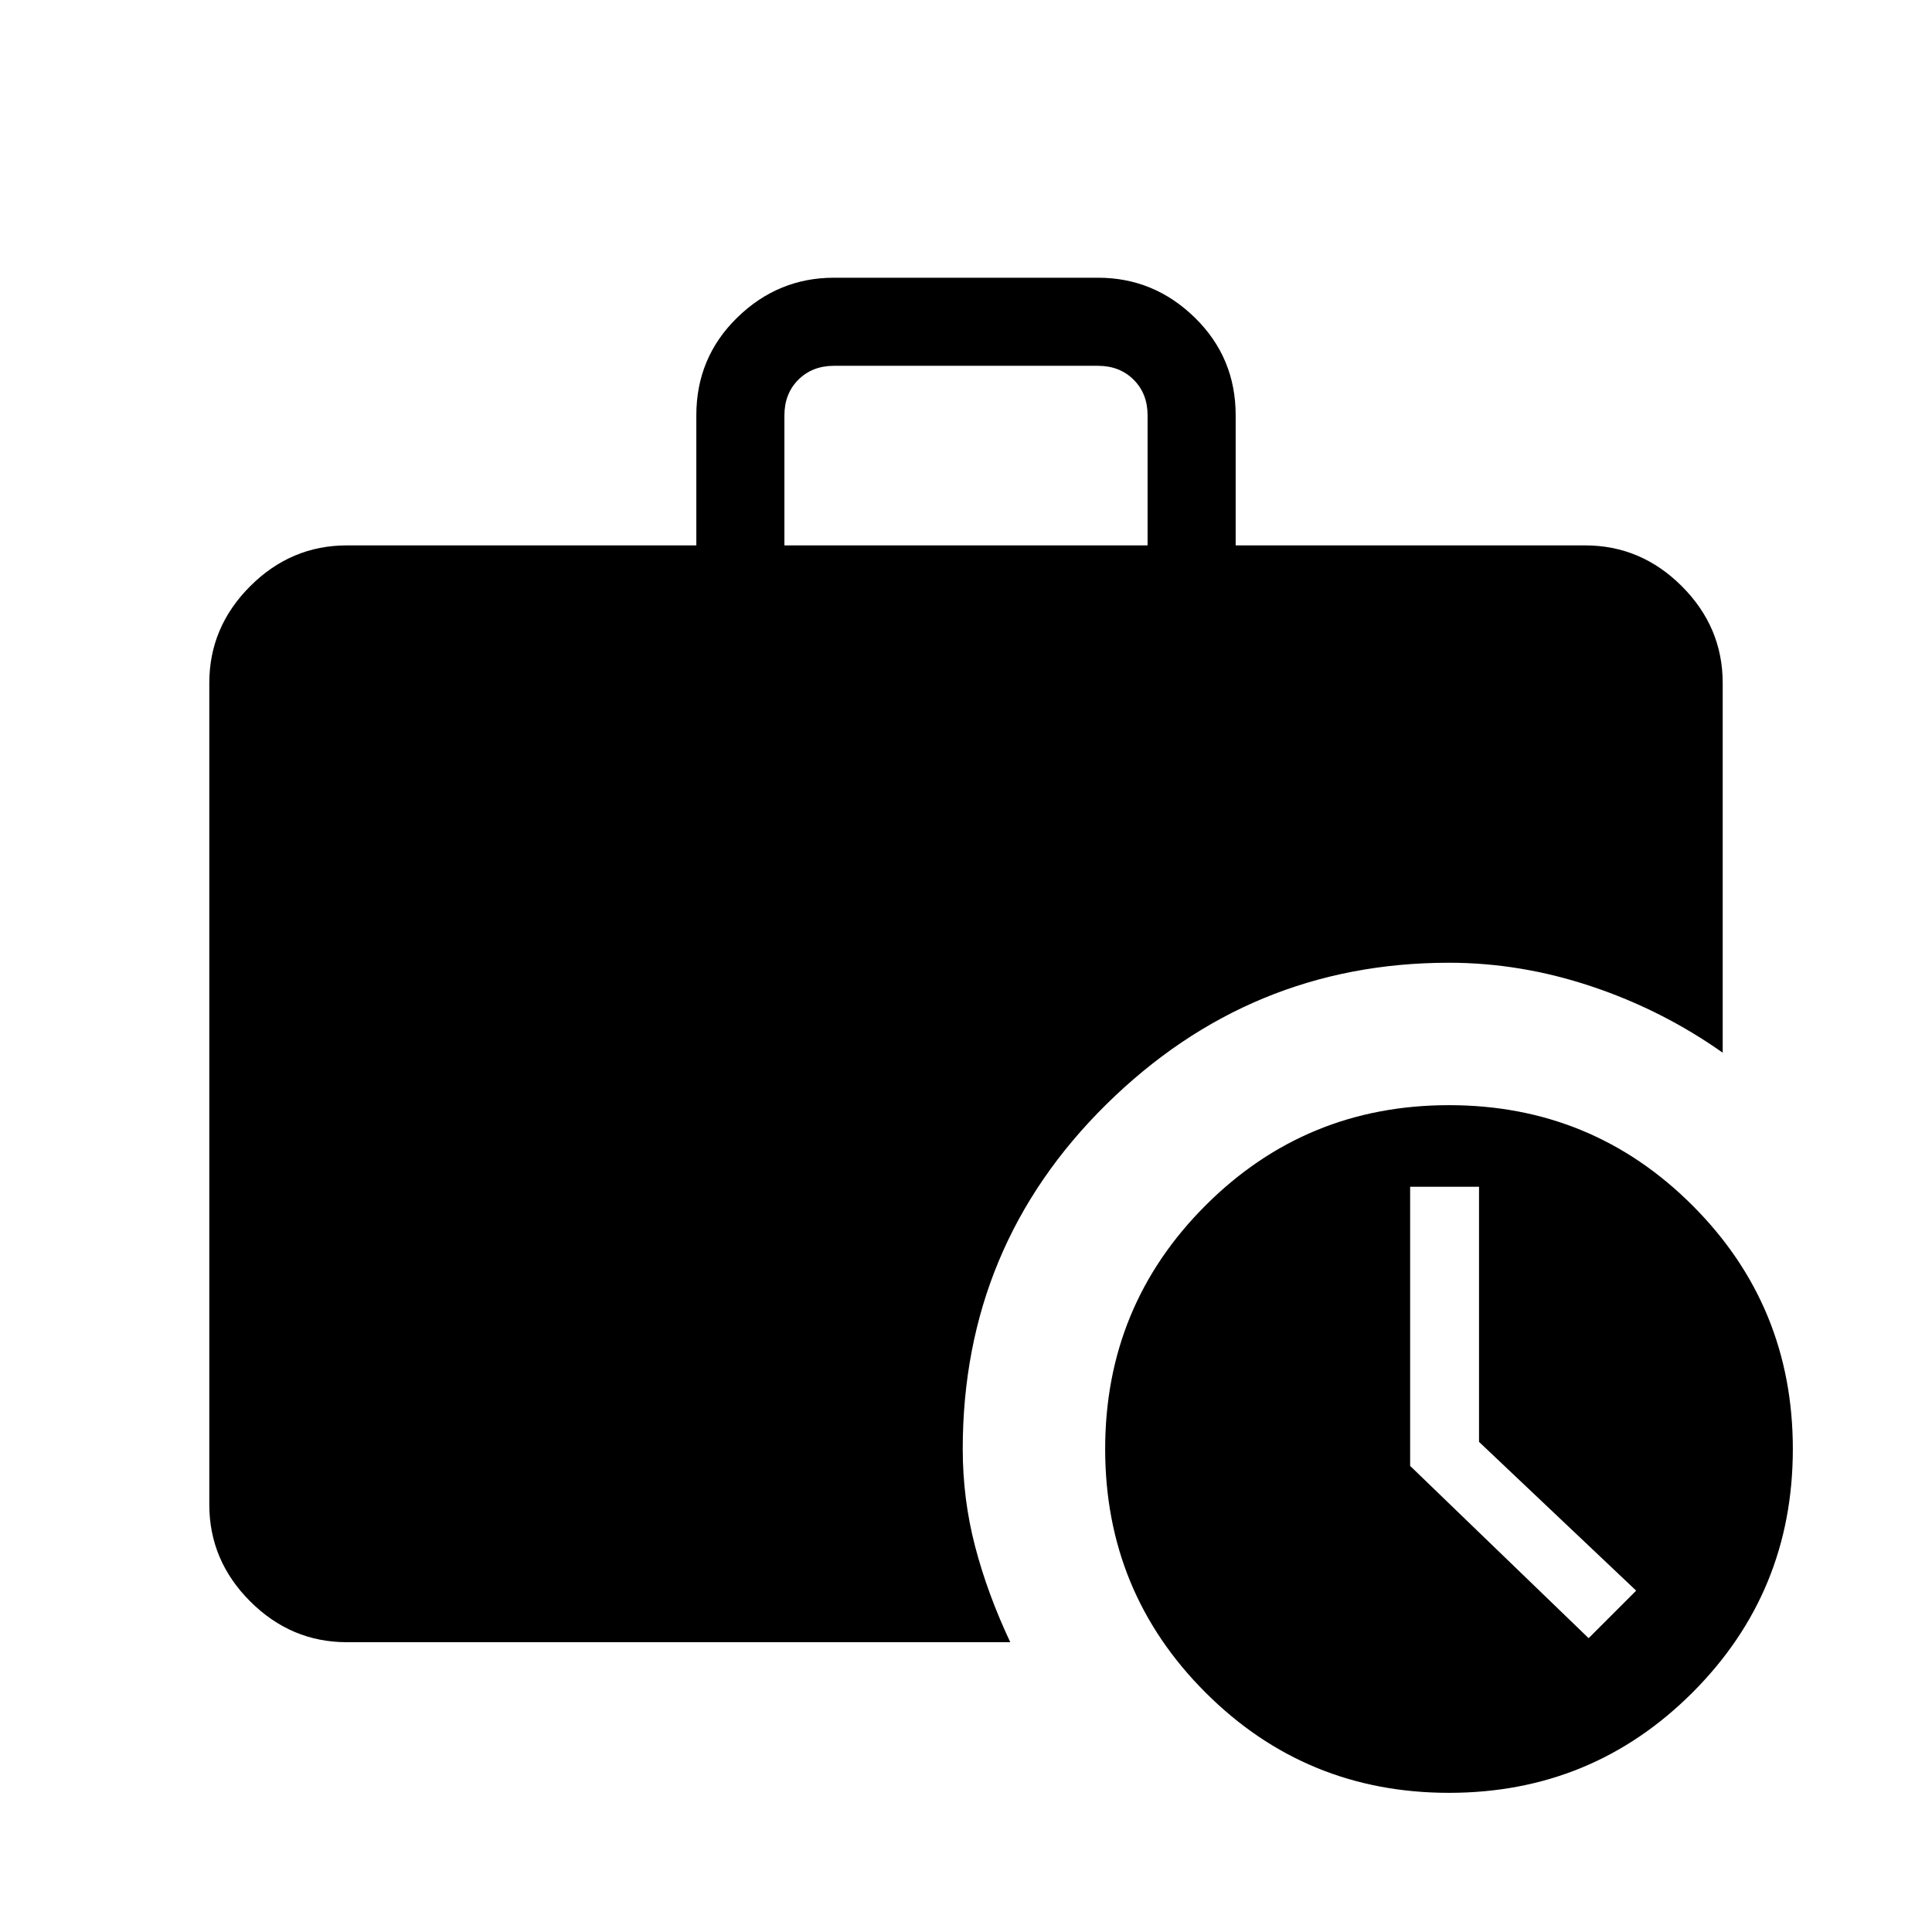 <svg xmlns="http://www.w3.org/2000/svg" height="48" viewBox="0 -960 960 960" width="48"><path d="M789.38-146 813-169.62l-78.08-73.92v-126.77h-34.23v138.71l88.69 85.6ZM389.77-689h180.46v-64.62q0-10.77-6.92-17.69-6.93-6.92-17.69-6.92H414.38q-10.76 0-17.69 6.92-6.92 6.92-6.92 17.69V-689ZM720-69.15q-71.15 0-121-49.85-49.85-49.85-49.85-121T599-361q49.85-49.85 121-49.85T841-361q49.85 49.85 49.85 121T841-119q-49.85 49.85-121 49.85ZM172.38-144q-27.78 0-48.08-20.3-20.3-20.3-20.3-48.08v-408.24q0-27.78 20.3-48.08 20.3-20.3 48.08-20.3H346v-64.62q0-28.72 20.3-48.55T414.38-822h131.24q27.78 0 48.08 19.83 20.3 19.83 20.3 48.55V-689h173.62q27.78 0 48.08 20.3 20.3 20.3 20.3 48.08v183.7q-30.08-21.23-65.22-32.96-35.14-11.74-70.78-11.74-98.9 0-170.26 70.36Q478.38-340.9 478.38-240q0 24.92 6.16 48.46Q490.69-168 502-144H172.38Z"/></svg>